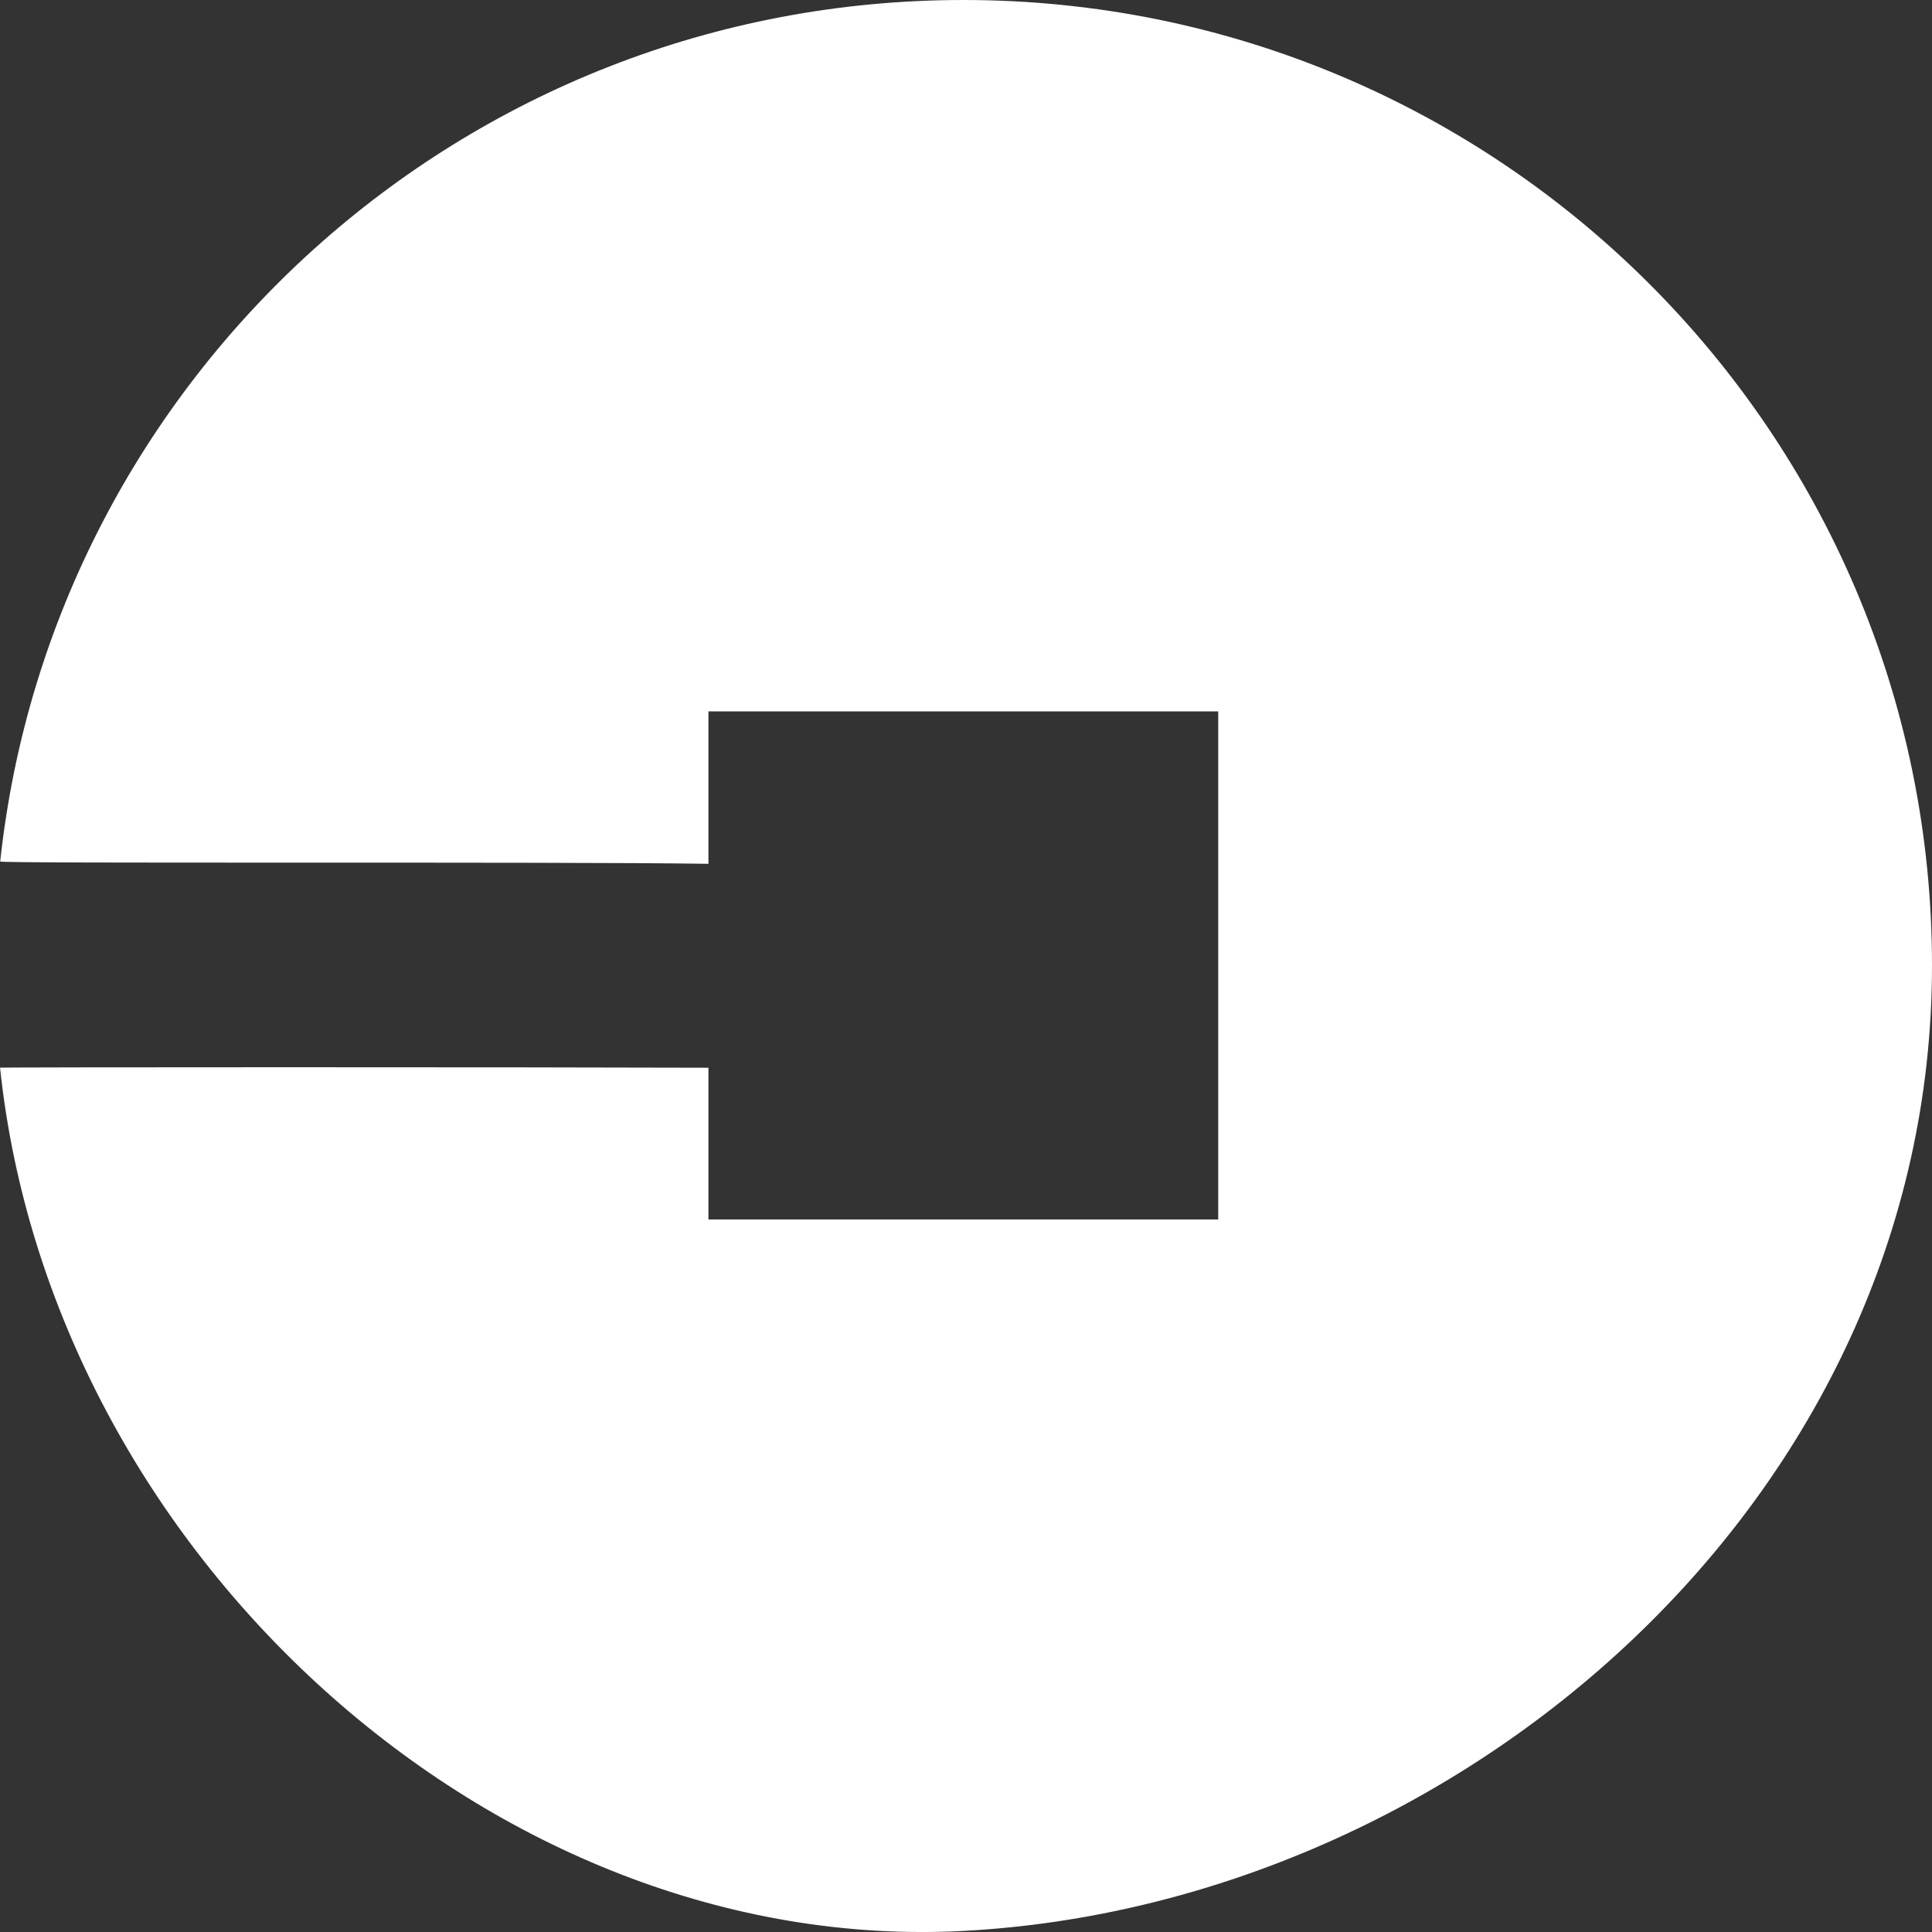 <?xml version="1.0" encoding="UTF-8"?>
<svg width="38px" height="38px" viewBox="0 0 38 38" version="1.1" xmlns="http://www.w3.org/2000/svg" xmlns:xlink="http://www.w3.org/1999/xlink">
    <rect x="0" y="0" width="38" height="38" fill="#333333" stroke="none"/>
    <!-- Generator: Sketch 47.1 (45422) - http://www.bohemiancoding.com/sketch -->
    <title>Oval</title>
    <desc>Created with Sketch.</desc>
    <defs></defs>
    <g id="Page-1" stroke="none" stroke-width="1" fill="none" fill-rule="evenodd">
        <g id="Artboard" transform="translate(-2, -2)" fill="#FFFFFF">
            <path d="M20.948,39.979 C30.712,39.462 40,31.477 40,20.989 C40,10.502 31.47,2 20.948,2 C11.118,2 3.028,9.419 2.004,18.944 C1.895,18.99 12.925,18.944 15.934,18.99 C15.934,18.99 15.934,16.492 15.934,15.992 C18.441,15.992 24.457,15.992 25.961,15.992 C25.961,17.491 25.961,25.487 25.961,25.986 C25.46,25.986 16.435,25.986 15.934,25.986 C15.934,25.986 15.934,23.488 15.934,23.001 C12.424,22.988 1.895,22.988 2.001,23.001 C3.009,32.543 11.713,40.467 20.948,39.979 Z" id="Oval"></path>
        </g>
    </g>
</svg>